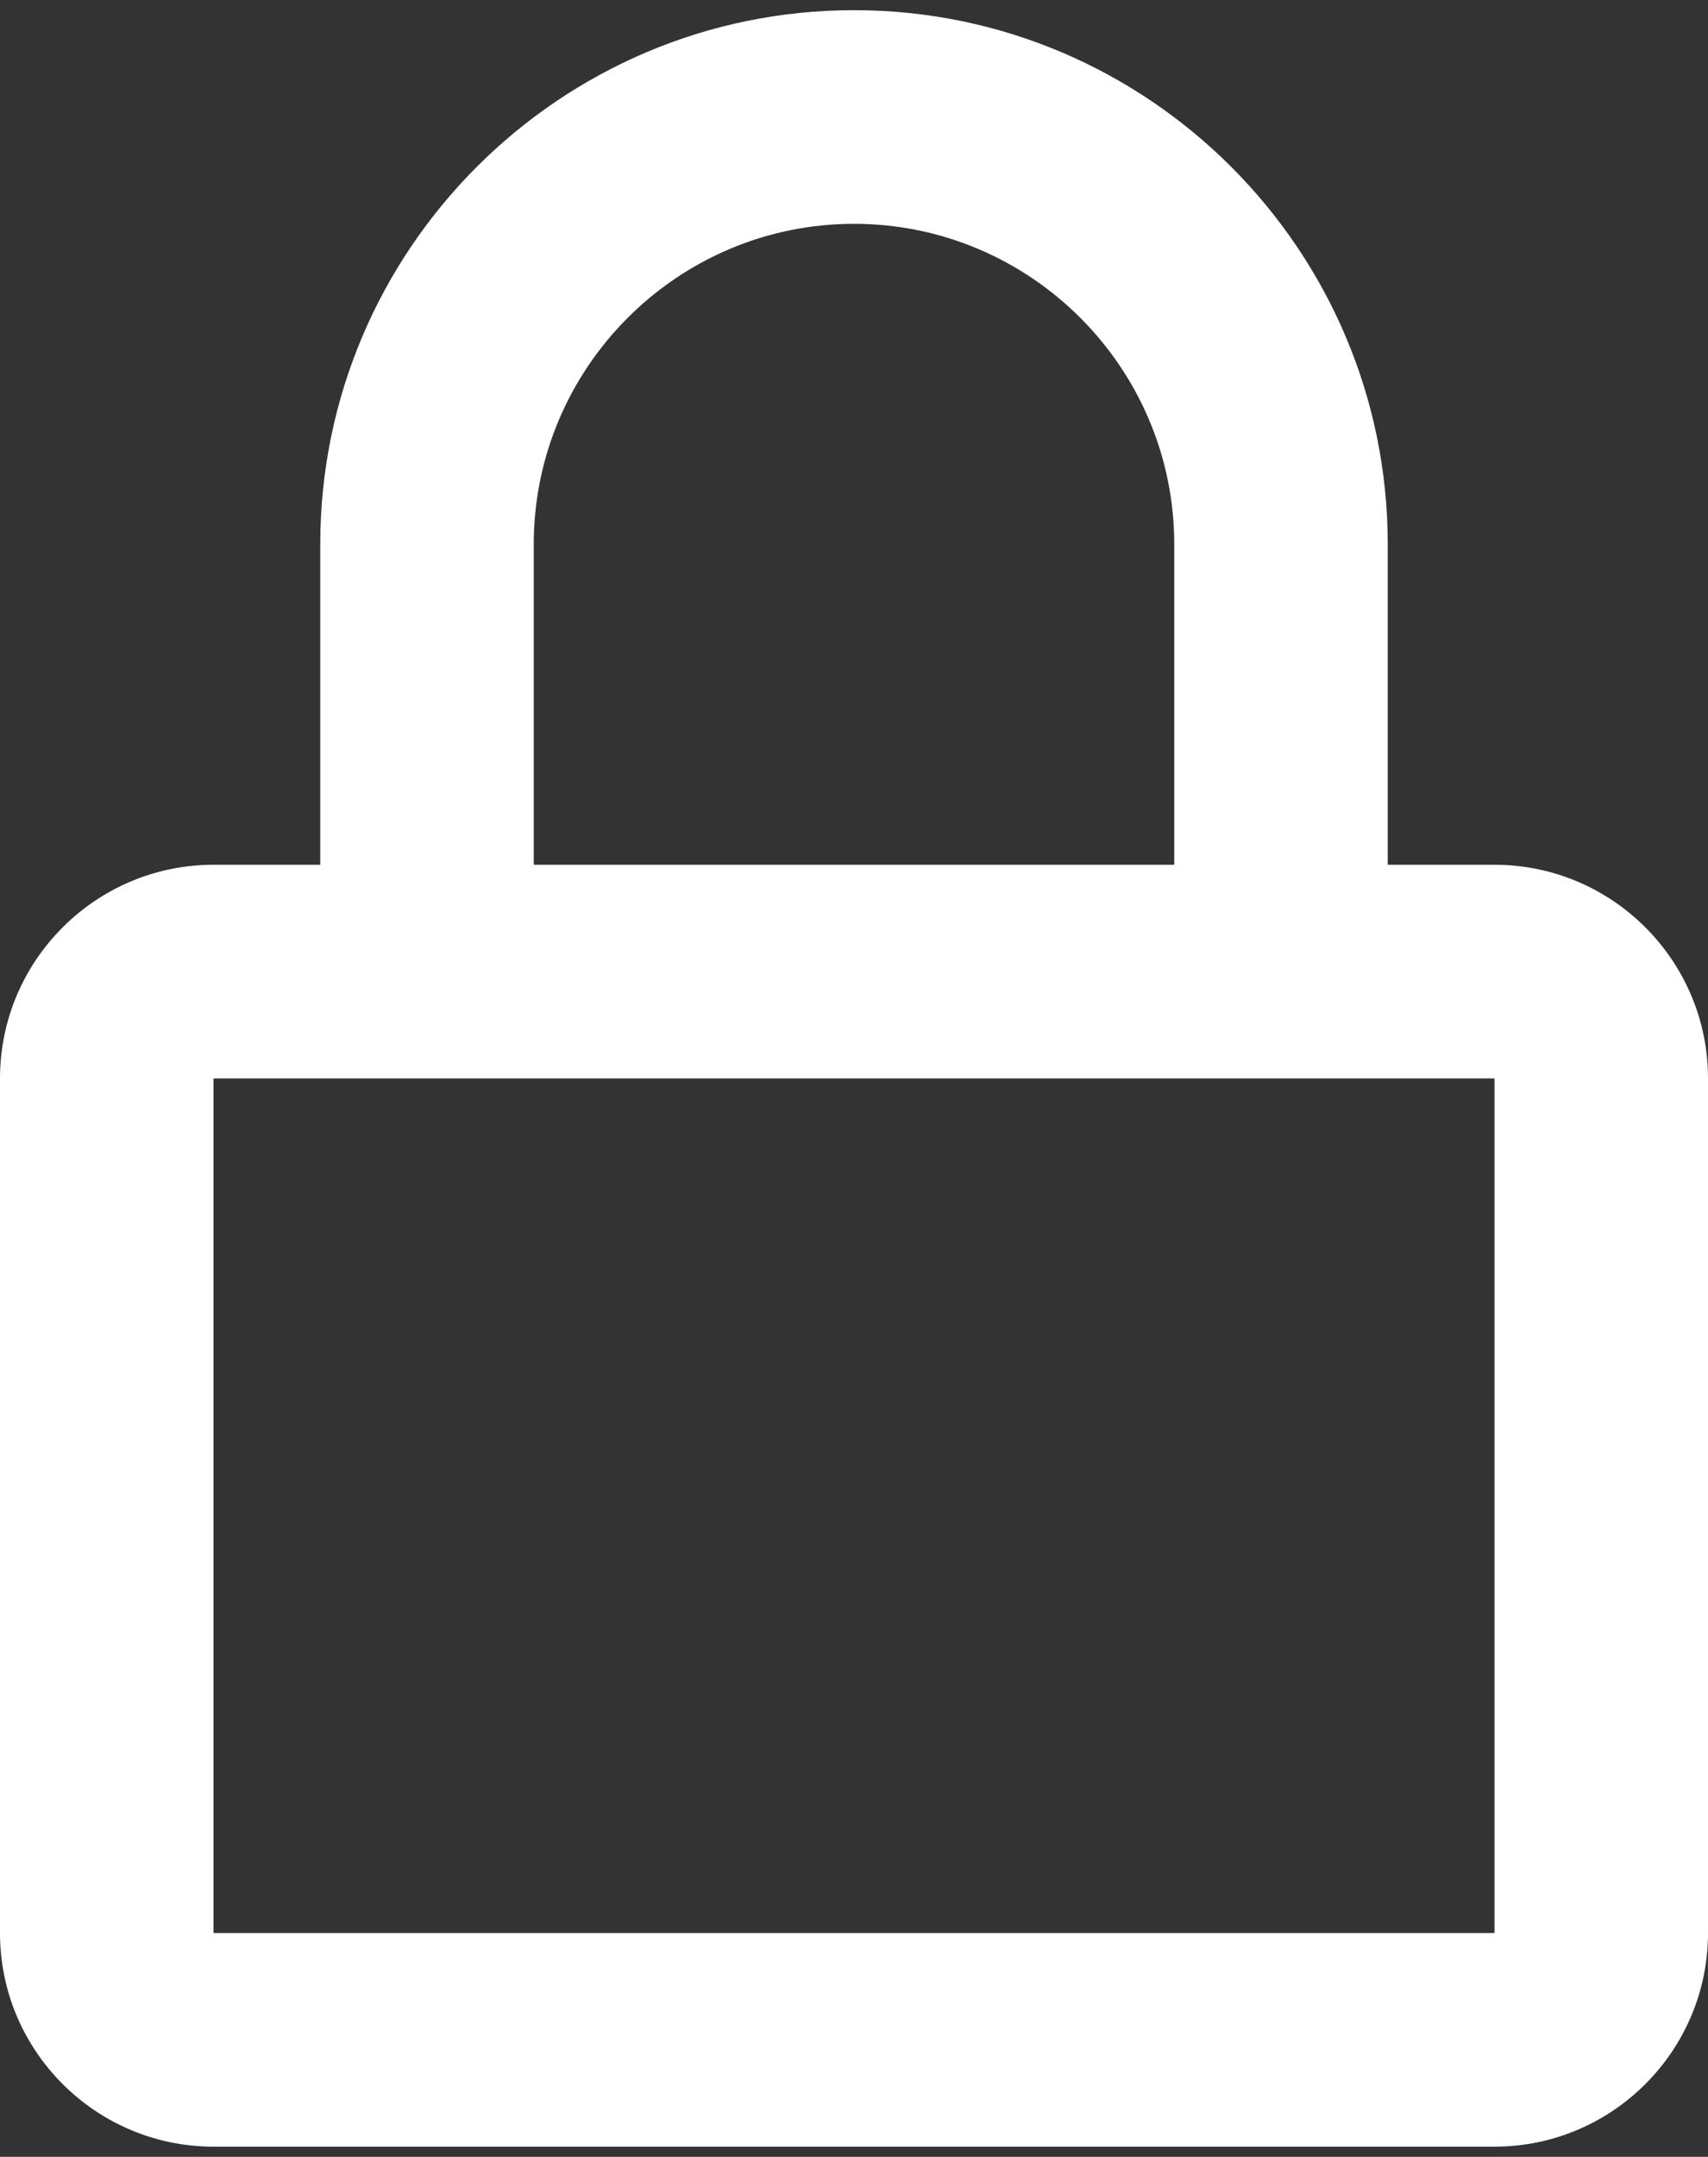 <svg xmlns="http://www.w3.org/2000/svg" width="84" height="106" viewBox="0 0 84 106" fill="none">
  <rect x="0" y="0" width="84" height="106" fill="#333333" stroke="none"/>
  <path d="M42 0.5C27.53 0.5 15.75 12.28 15.75 26.75V42.5H10.5C4.71 42.5 0 47.21 0 53V95C0 100.79 4.71 105.5 10.5 105.5H73.5C79.29 105.5 84 100.79 84 95V53C84 47.21 79.29 42.5 73.5 42.5H68.25V26.75C68.25 12.28 56.47 0.5 42 0.5ZM73.5 53V95H10.5V53H73.5ZM26.25 42.5V26.75C26.25 18.07 33.32 11 42 11C50.68 11 57.75 18.07 57.75 26.75V42.5H26.25Z" fill="white"/>
</svg>